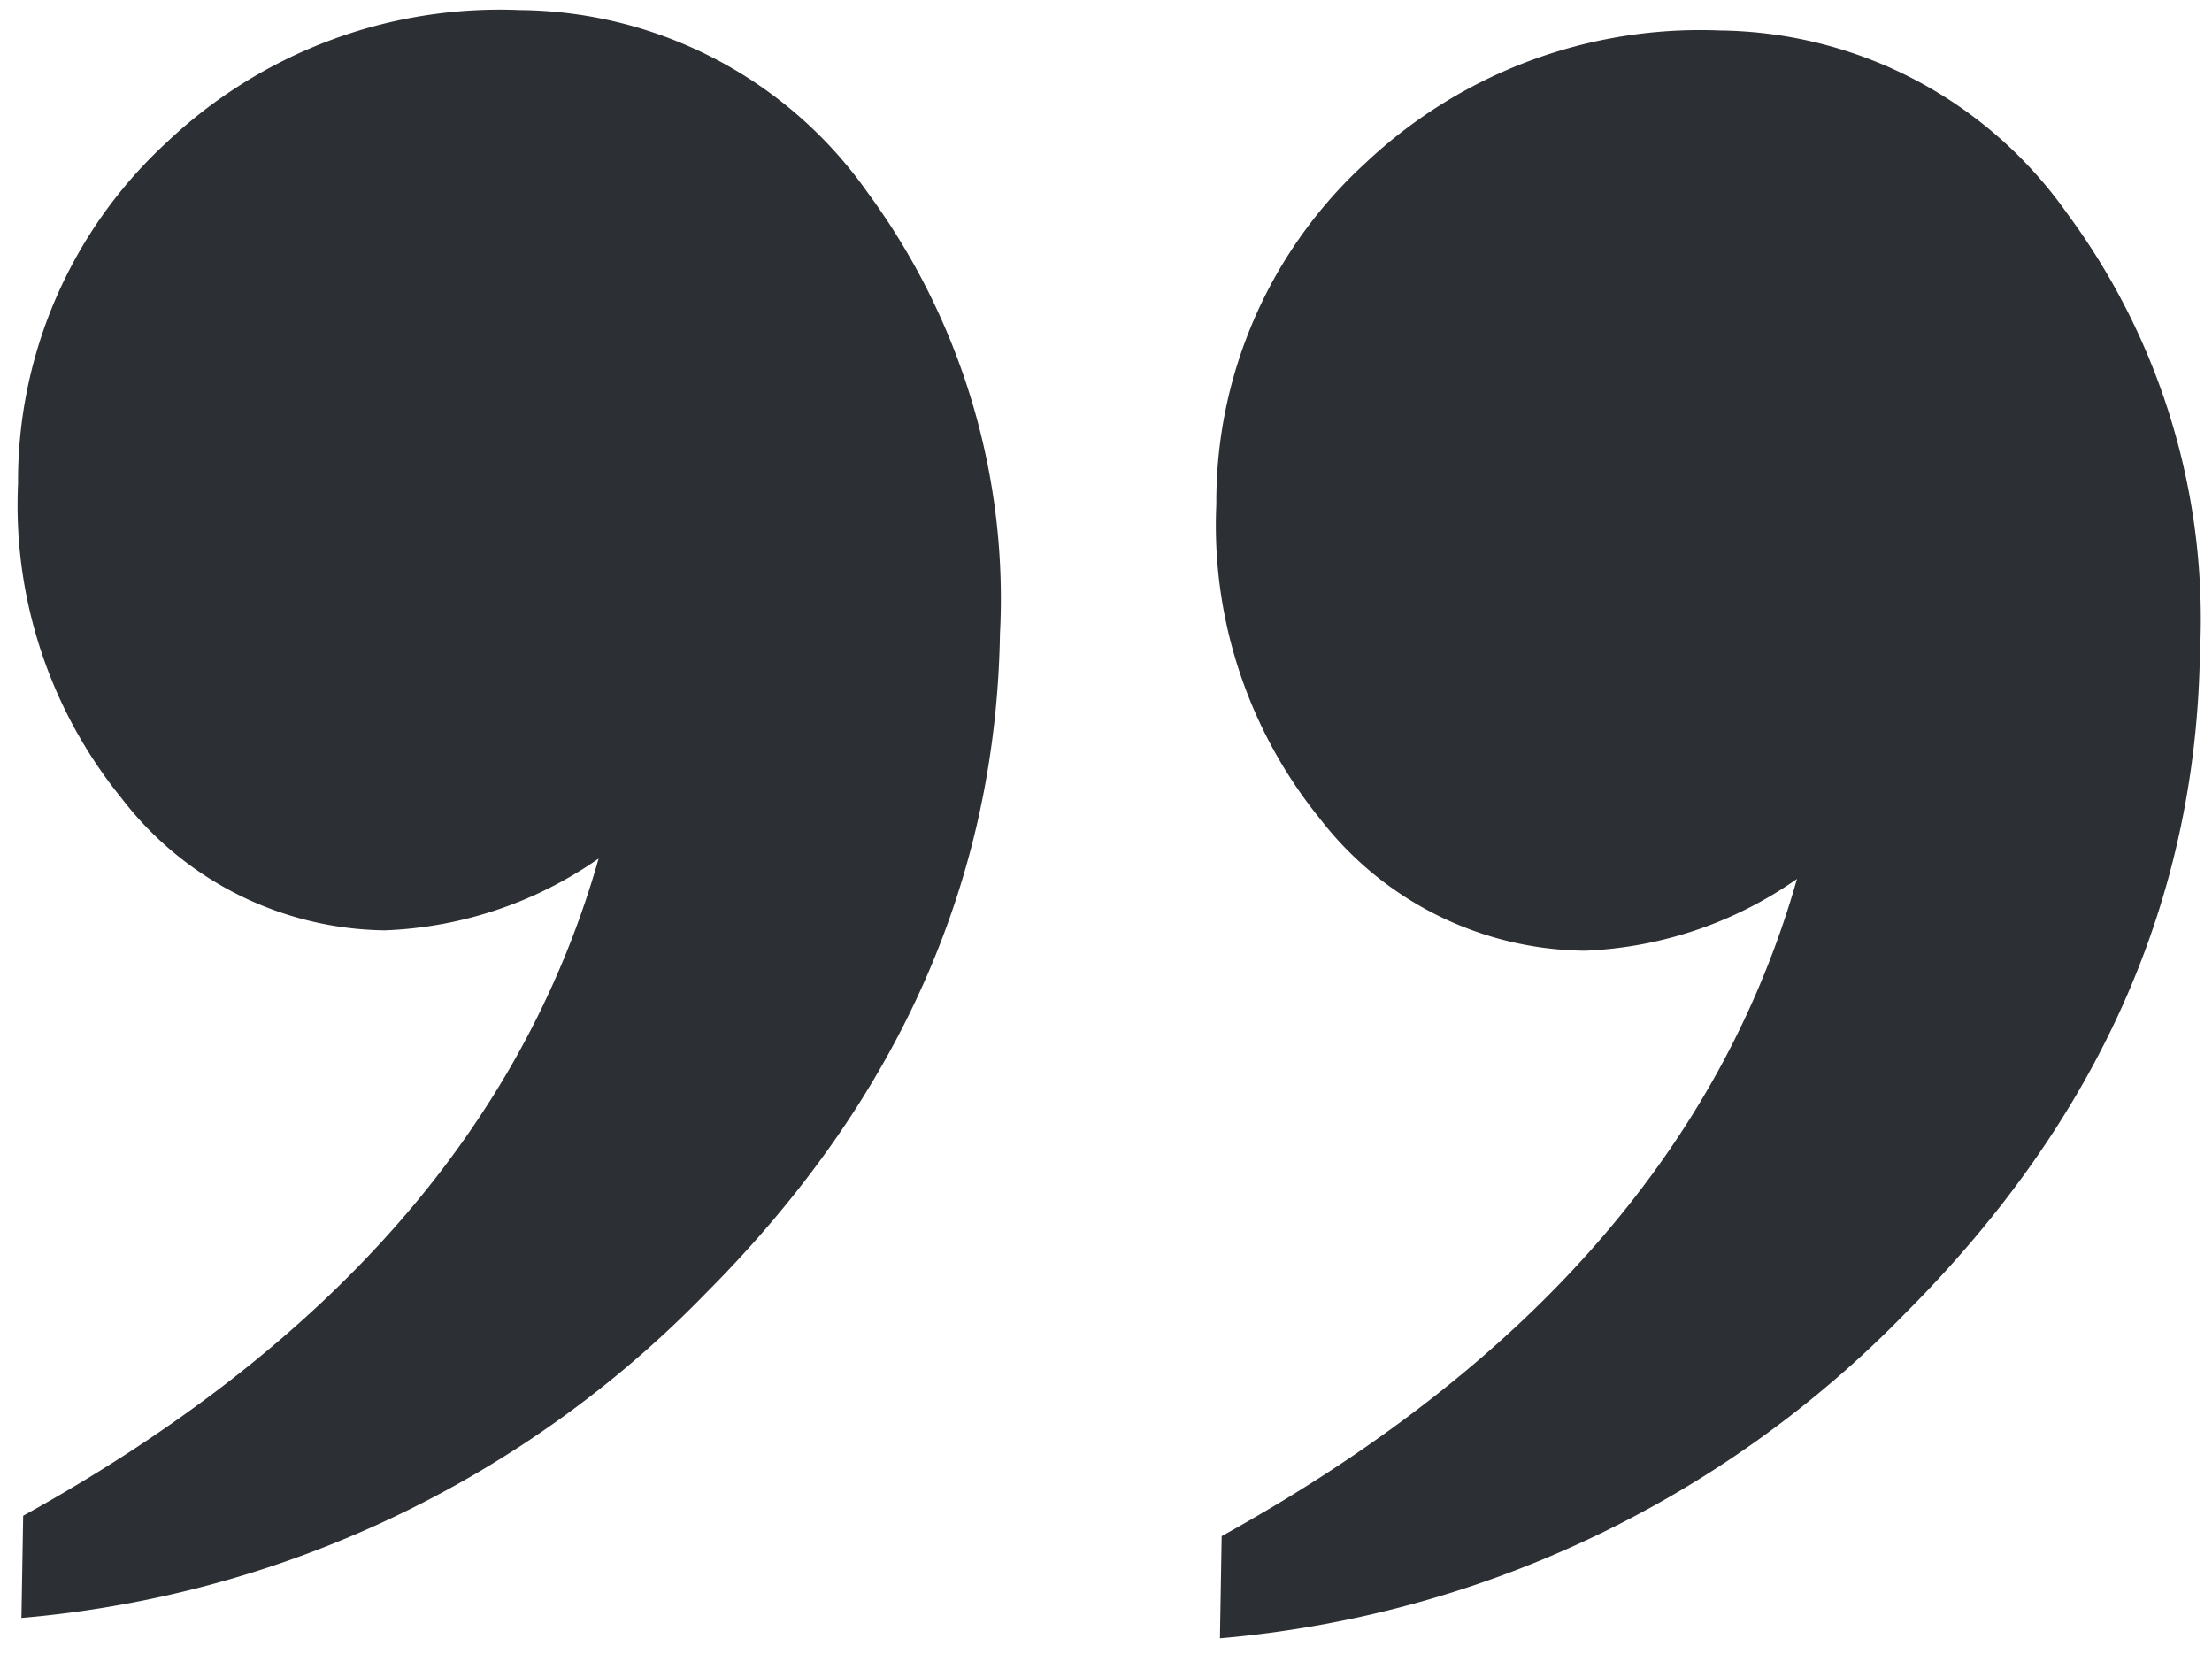 <svg xmlns="http://www.w3.org/2000/svg" width="63.071" height="47.146" viewBox="0 0 63.071 47.146">
  <g id="Groupe_382" data-name="Groupe 382" transform="matrix(-1, -0.017, 0.017, -1, 133.964, 87.702)">
    <path id="Tracé_314" data-name="Tracé 314" d="M99.848,39.3v2.913q-13.023,7.5-16.081,19.009a11.311,11.311,0,0,1,6.013-2.149A9.648,9.648,0,0,1,97.4,62.714a13.268,13.268,0,0,1,3.1,8.911A13.074,13.074,0,0,1,96.42,81.41a13.9,13.9,0,0,1-10.045,3.955A12.269,12.269,0,0,1,76.4,80.333a19.434,19.434,0,0,1-4.009-12.519q0-10.549,8.067-18.906A30.96,30.96,0,0,1,99.848,39.3Zm34.173,0v2.913q-13.028,7.5-16.085,19.009A11.372,11.372,0,0,1,124,59.072a9.6,9.6,0,0,1,7.567,3.642,13.249,13.249,0,0,1,3.1,8.911,13.11,13.11,0,0,1-4.058,9.785,13.8,13.8,0,0,1-10.018,3.955,12.245,12.245,0,0,1-10-5.032,19.53,19.53,0,0,1-3.986-12.519q0-10.549,8.044-18.906A30.857,30.857,0,0,1,134.021,39.3Z" transform="translate(0 0)" fill="#2c2f33"/>
  </g>
</svg>
